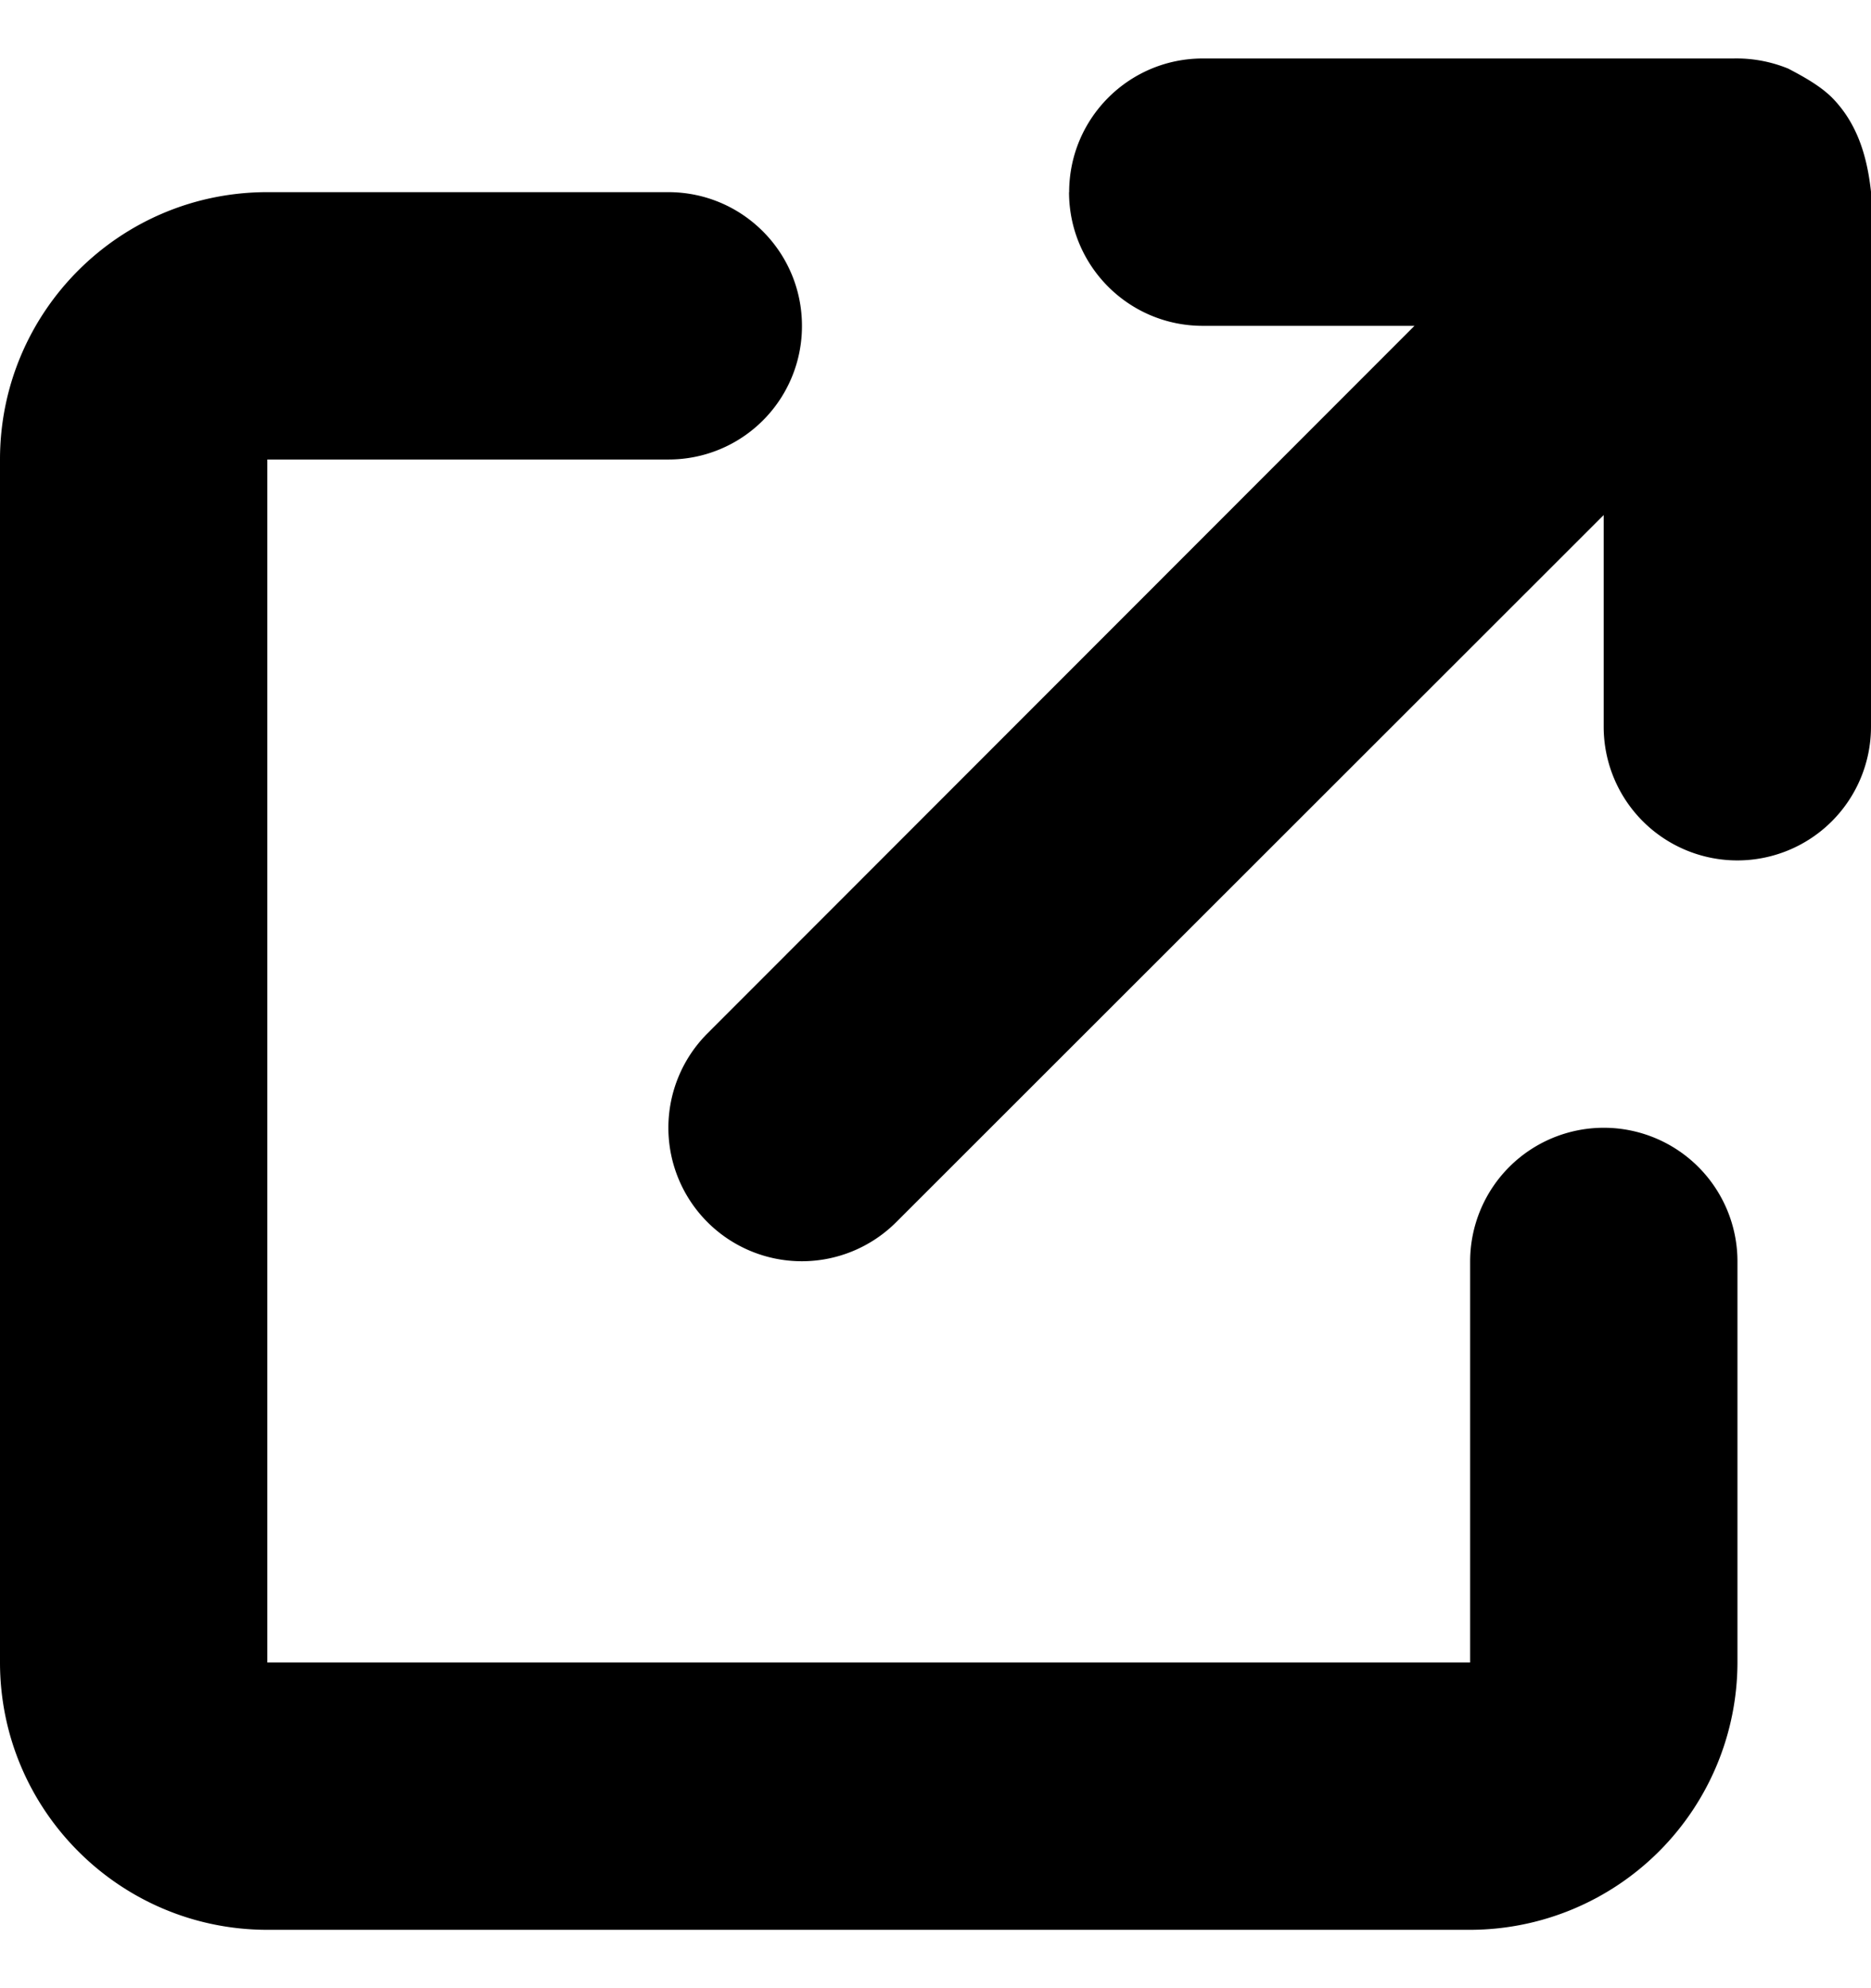 <svg xmlns="http://www.w3.org/2000/svg" width="16" height="17"><path d="M9.143 1.643c0-.631.511-1.143 1.143-1.143h4.539a1.17 1.17 0 0 1 .468.087c.104.055.261.137.371.245.225.227.304.517.336.807v4.575a1.14 1.14 0 1 1-2.286 0V4.404l-6.05 6.046A1.14 1.14 0 1 1 6.05 8.836l6.046-6.05h-1.811c-.632 0-1.143-.512-1.143-1.143zM0 3.929c0-1.263 1.023-2.286 2.286-2.286h3.429c.632 0 1.143.512 1.143 1.143a1.14 1.14 0 0 1-1.143 1.143H2.286v10.286h10.286v-3.429a1.14 1.14 0 1 1 2.286 0v3.429a2.29 2.29 0 0 1-2.286 2.286H2.286C1.023 16.5 0 15.475 0 14.214V3.929z" /></svg>